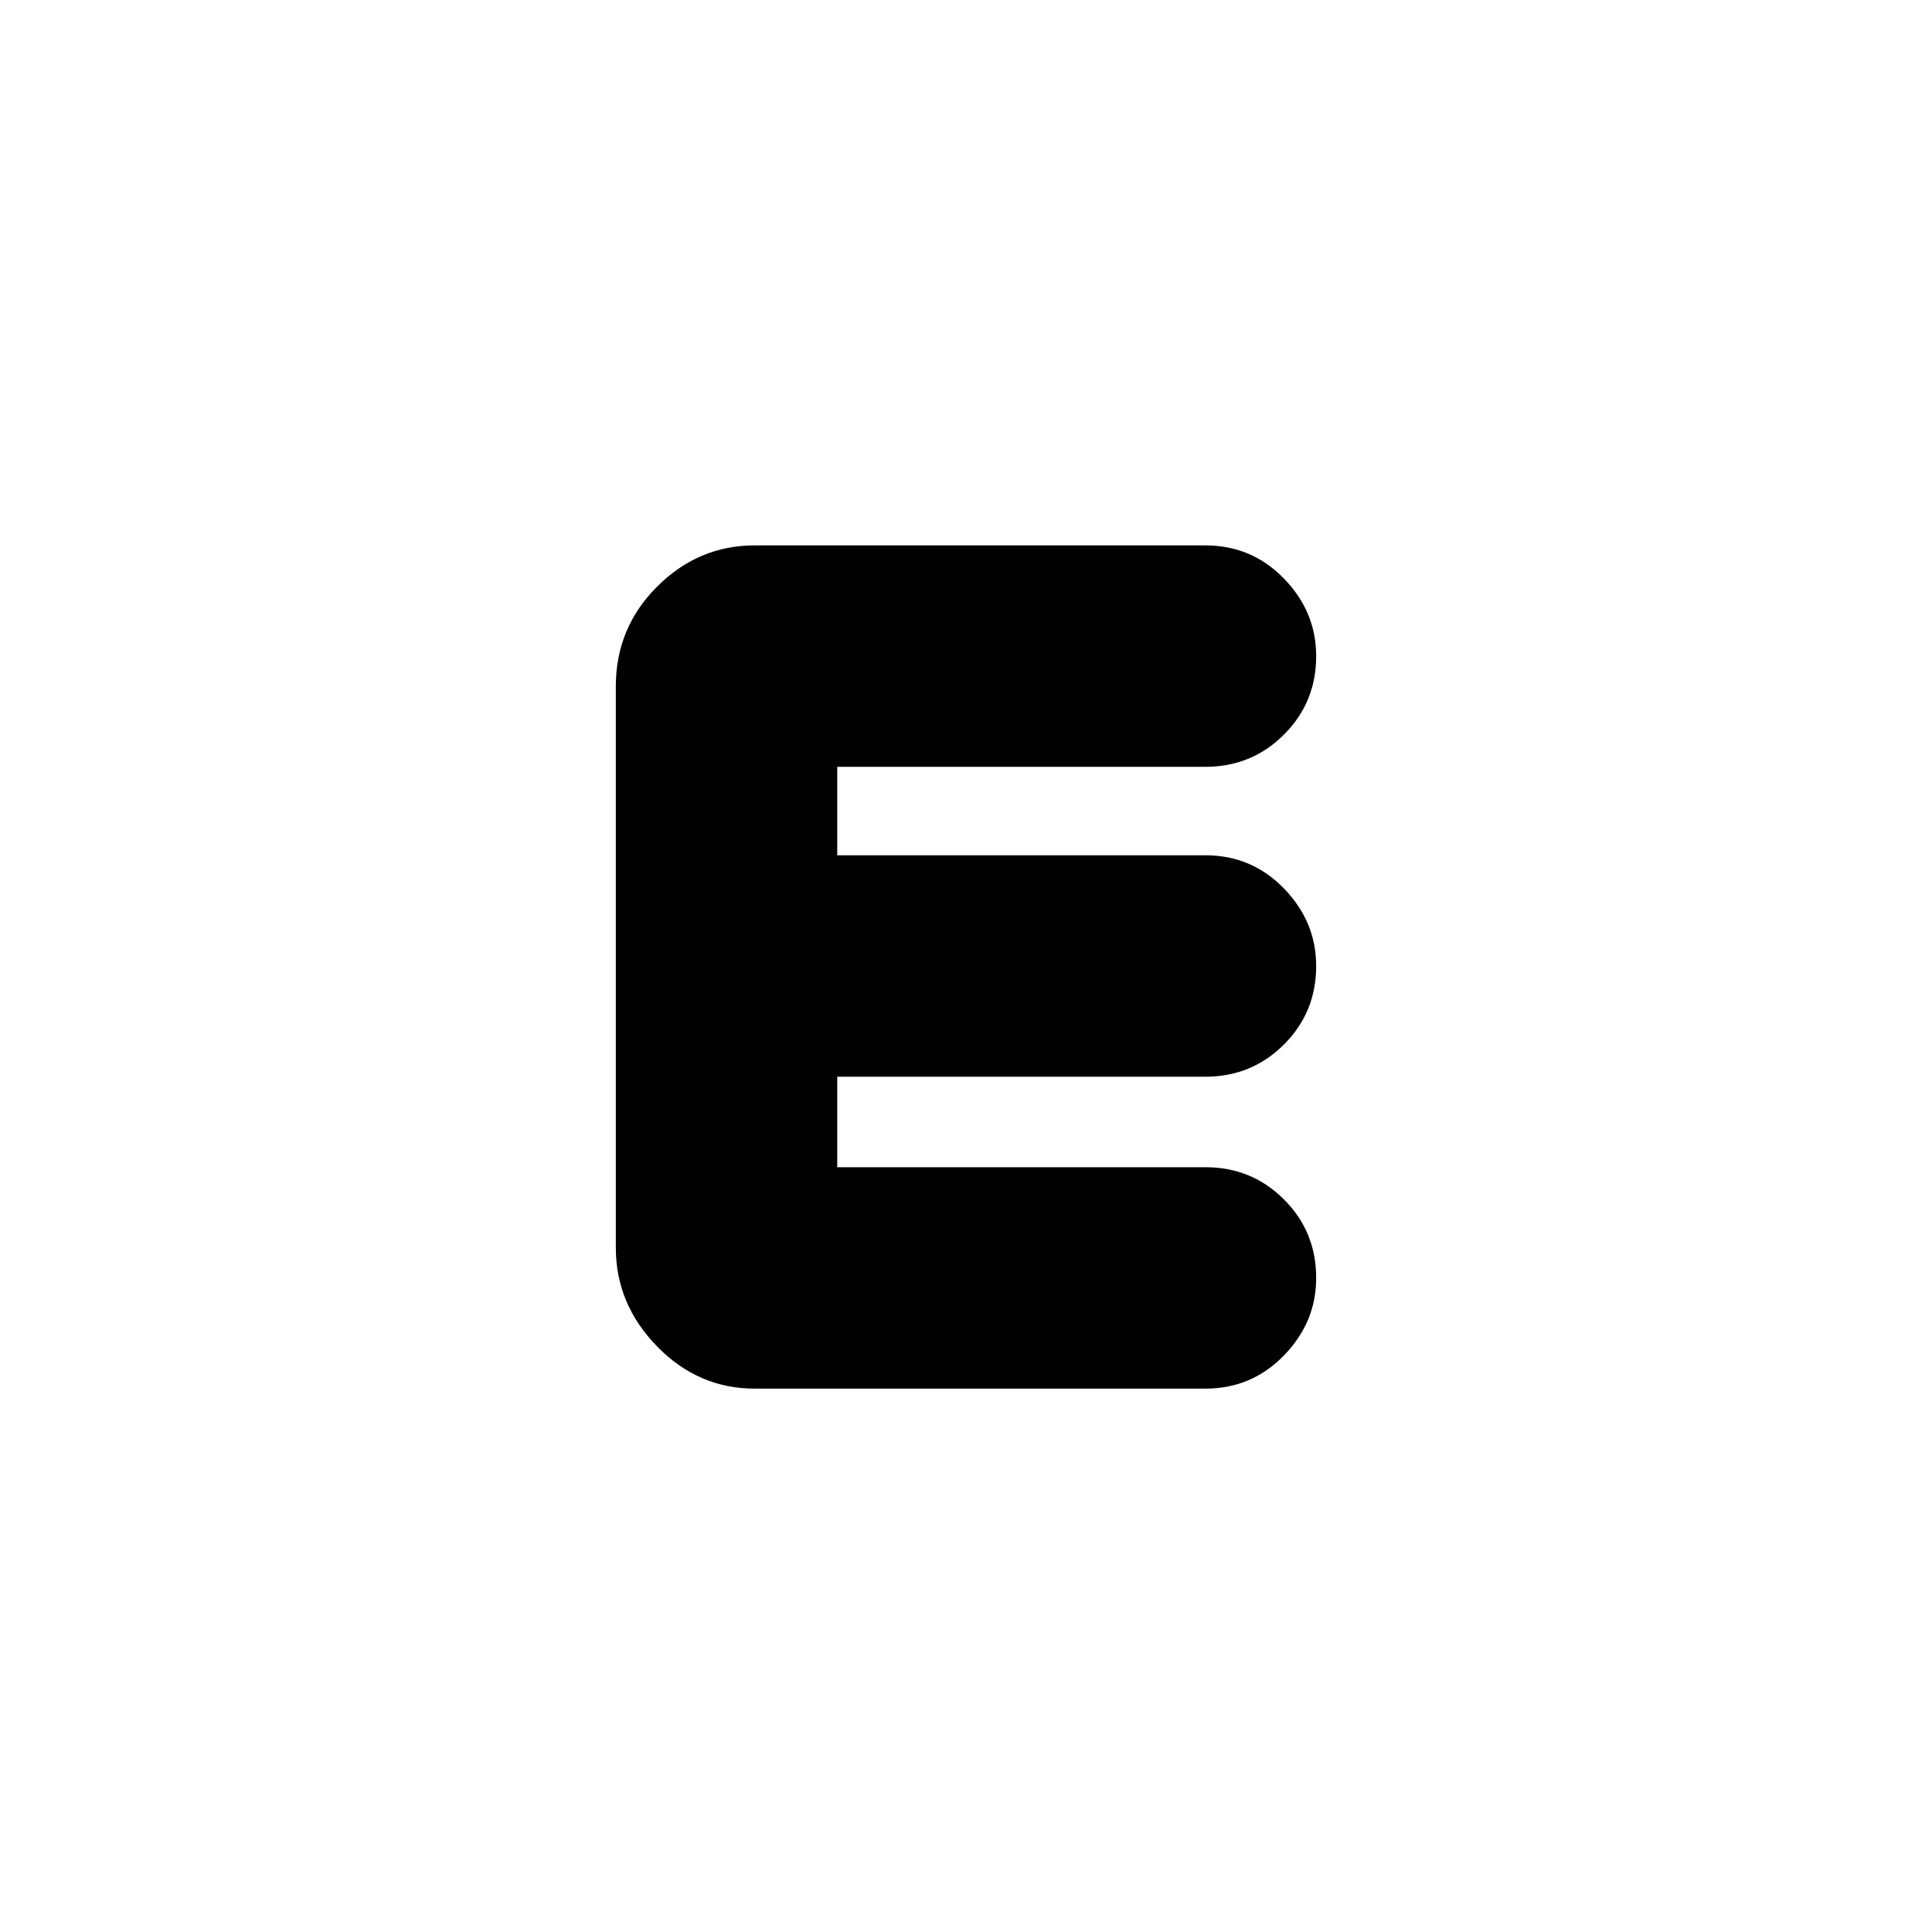 <svg xmlns="http://www.w3.org/2000/svg" height="20" width="20"><path d="M7.812 14.375Q7.229 14.375 6.802 13.938Q6.375 13.5 6.375 12.917V7.104Q6.375 6.5 6.802 6.073Q7.229 5.646 7.812 5.646H12.479Q12.958 5.646 13.292 5.99Q13.625 6.333 13.625 6.792Q13.625 7.271 13.292 7.604Q12.958 7.938 12.479 7.938H8.667V8.854H12.479Q12.958 8.854 13.292 9.198Q13.625 9.542 13.625 10Q13.625 10.479 13.292 10.812Q12.958 11.146 12.479 11.146H8.667V12.083H12.479Q12.958 12.083 13.292 12.417Q13.625 12.75 13.625 13.229Q13.625 13.688 13.292 14.031Q12.958 14.375 12.479 14.375Z"/></svg>